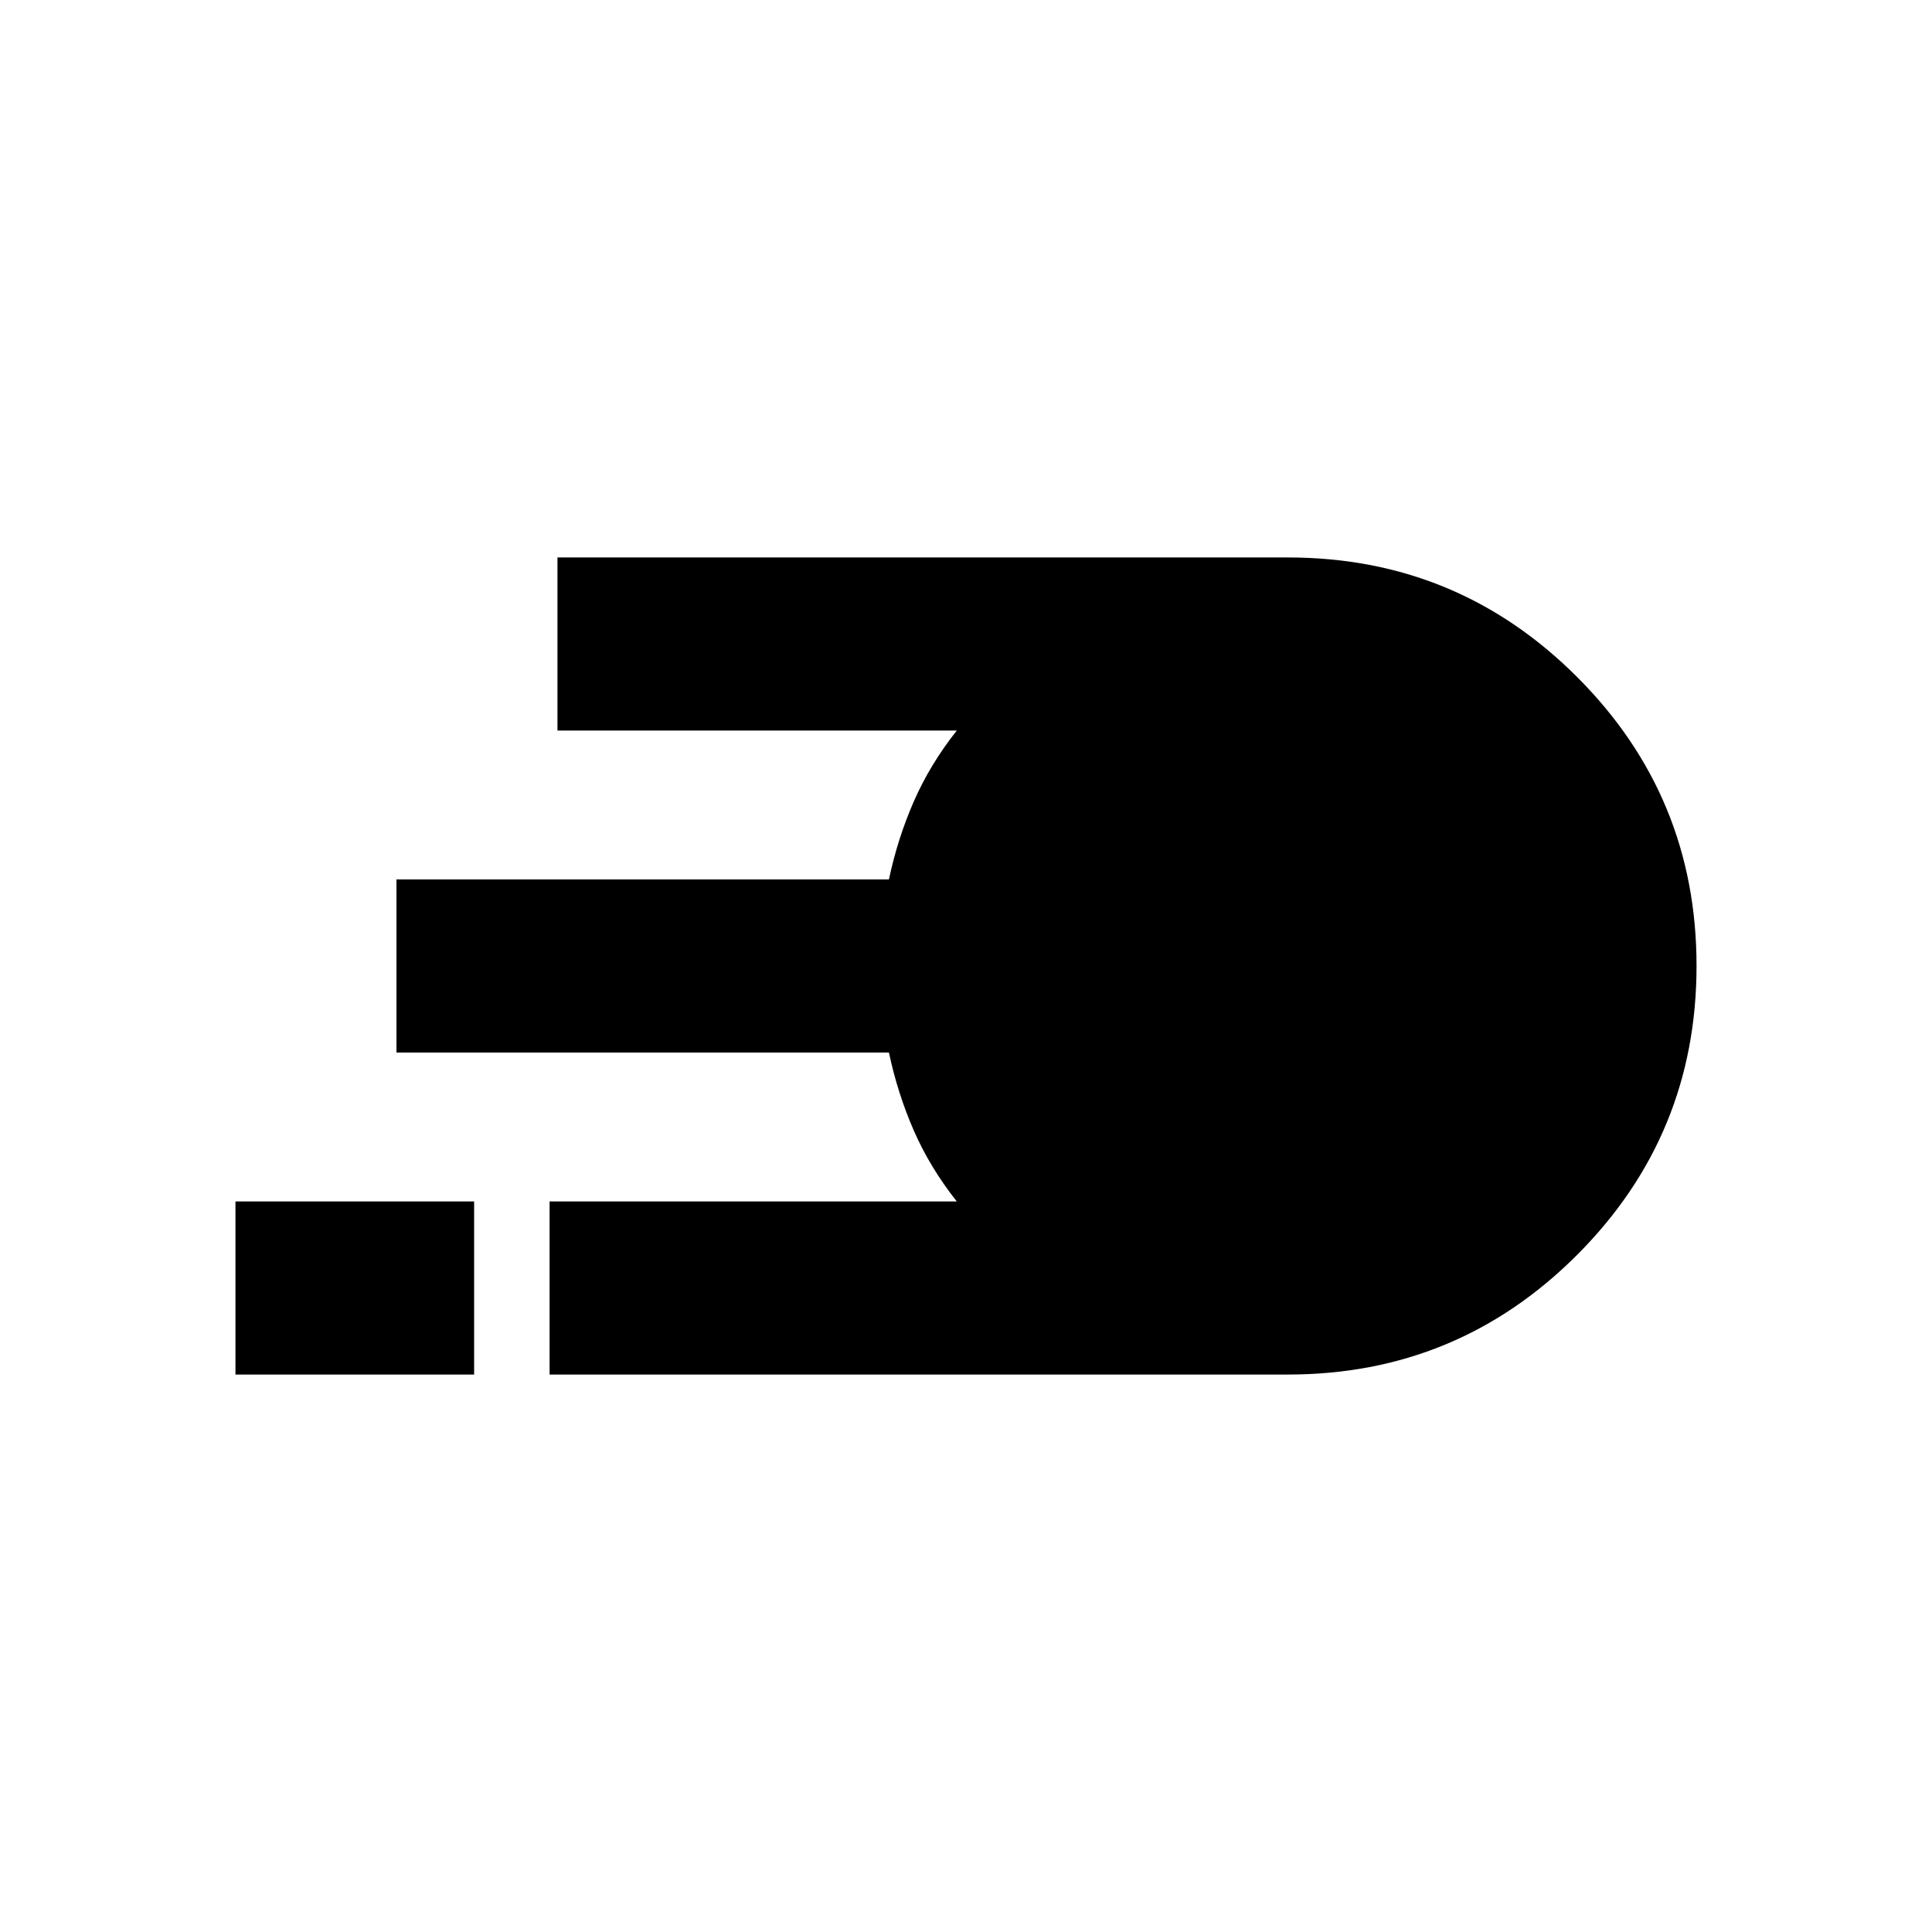 <svg xmlns="http://www.w3.org/2000/svg" height="24" viewBox="0 -960 960 960" width="24"><path d="M273.09-277v-86h202.34q-13.34-16.85-21.39-35.29-8.05-18.44-12.33-38.71H197v-86h244.7q4.29-20.27 12.34-38.71T475.43-597H277v-86h363q84.25 0 143.62 59.36Q843-564.28 843-480.07q0 84.22-59.38 143.65Q724.25-277 640-277H273.09ZM117-277v-86h118.59v86H117Z"/></svg>